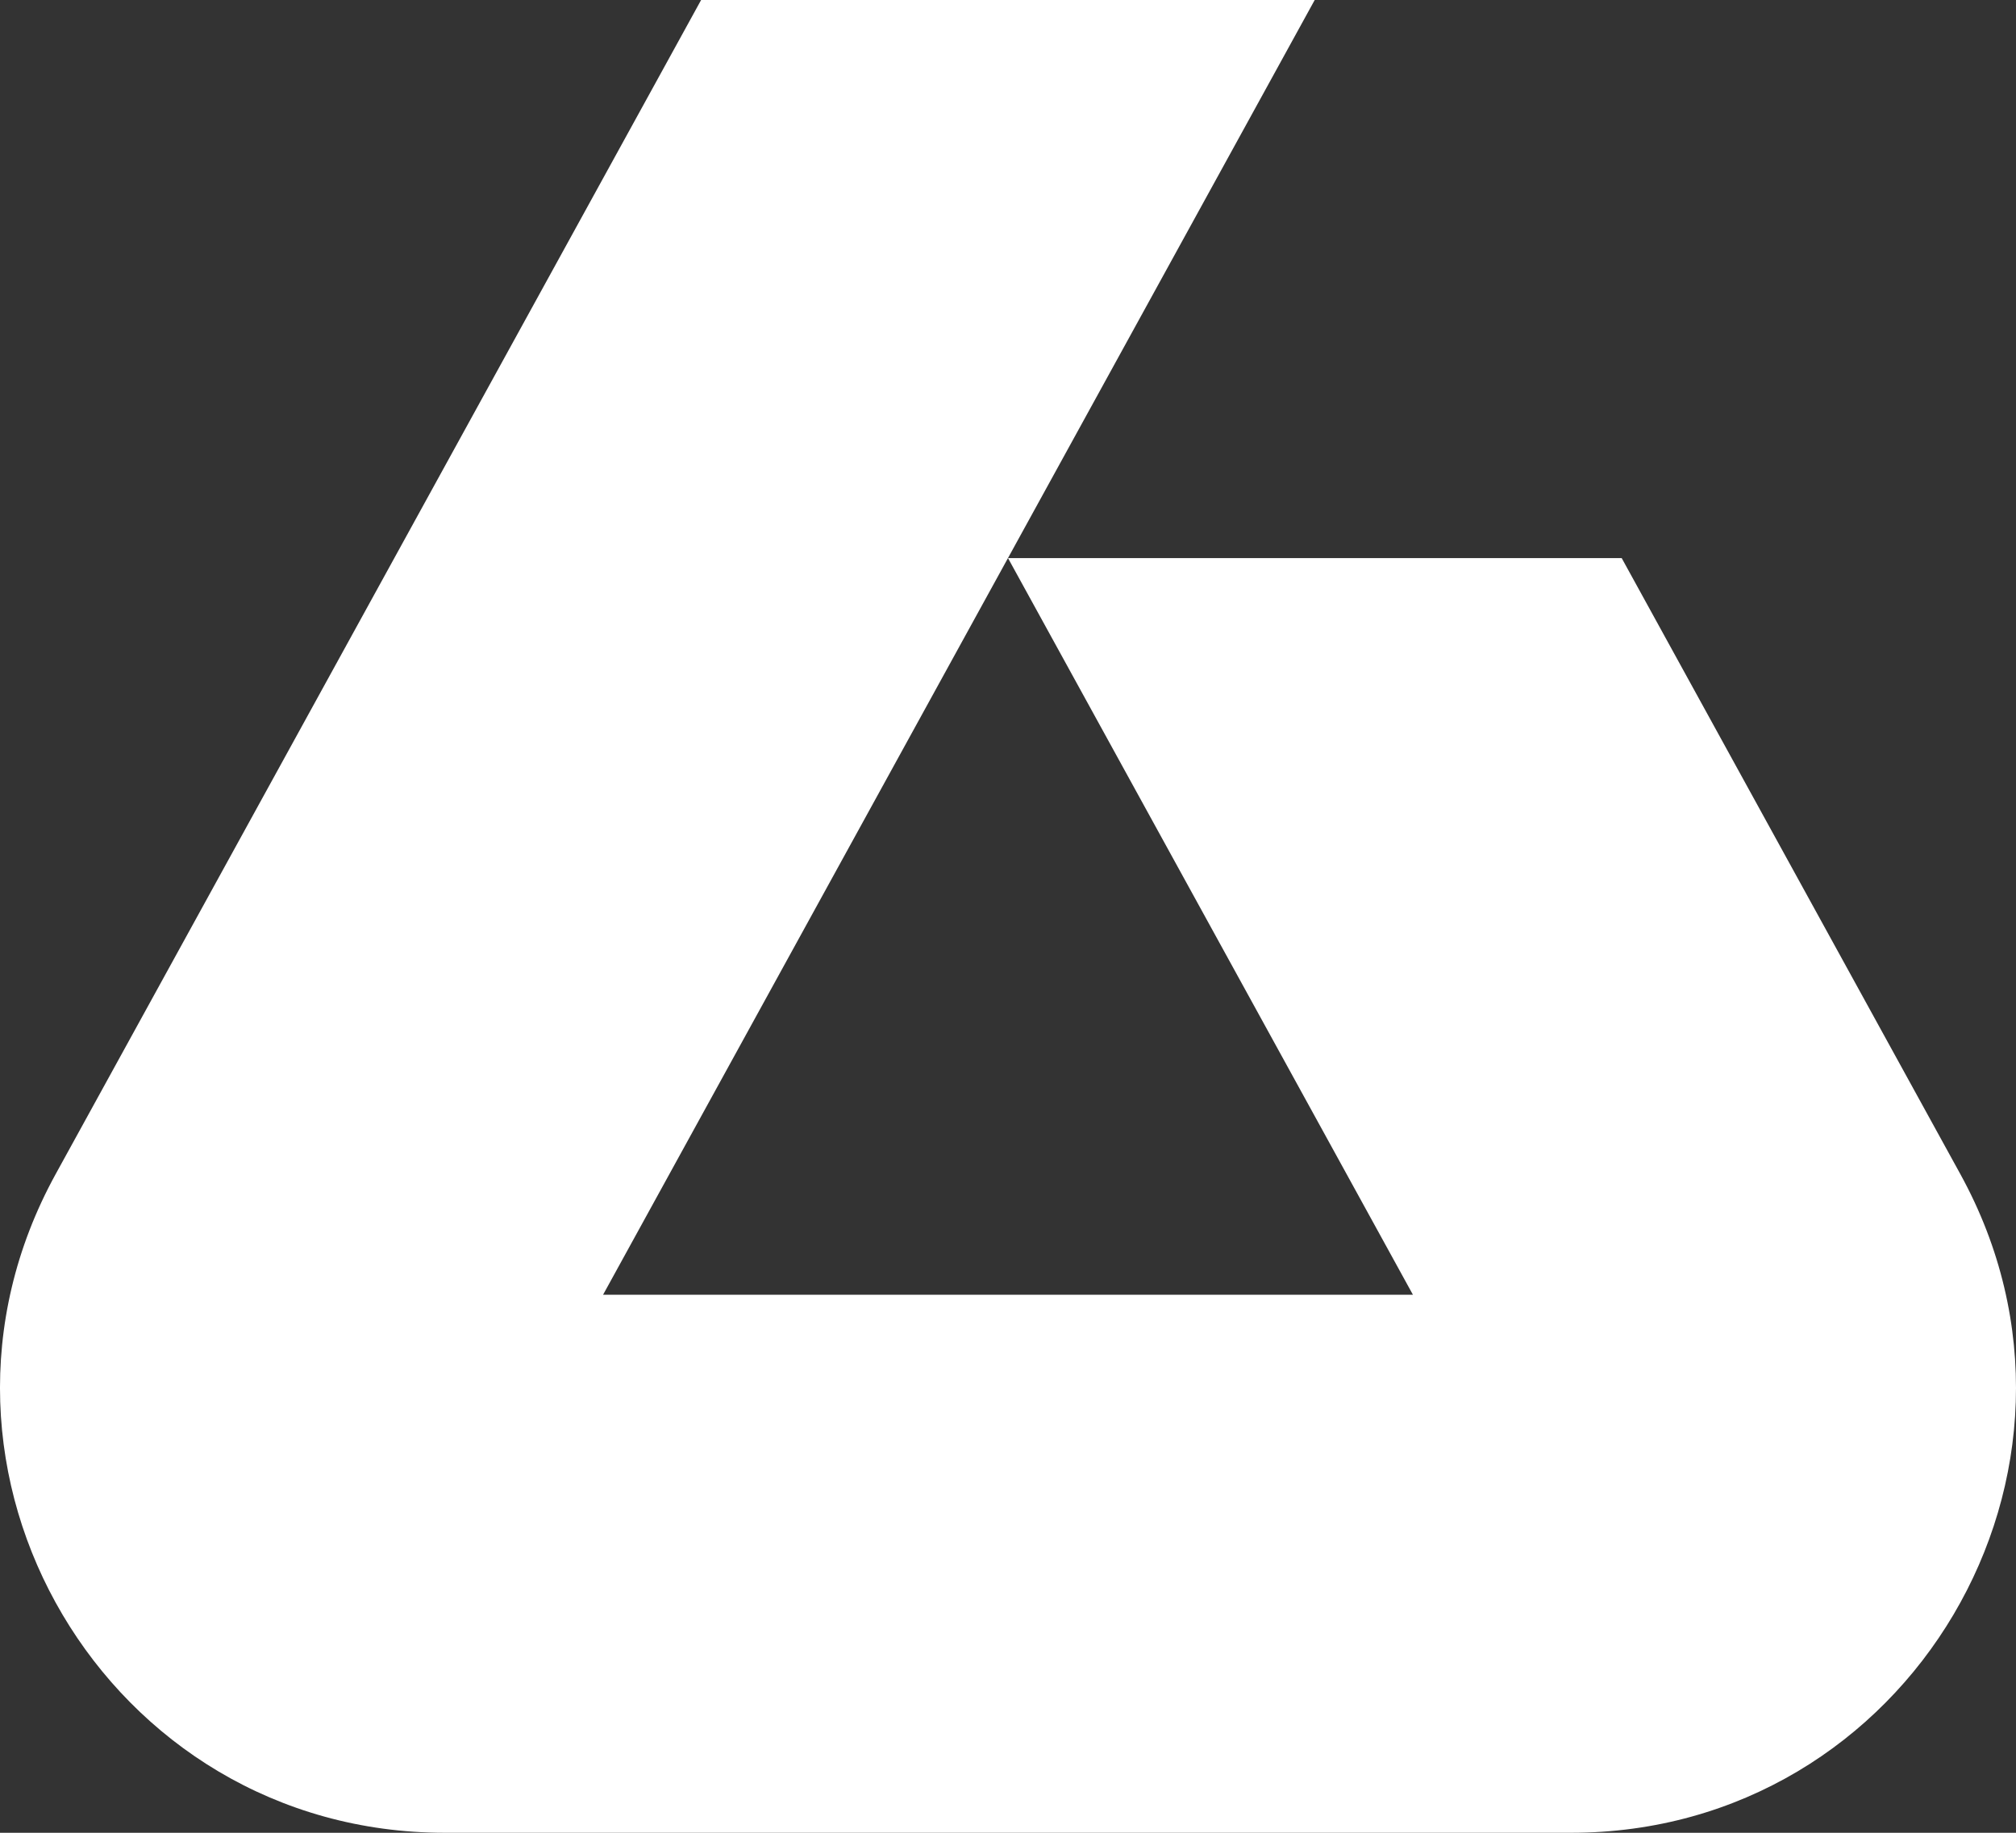 <svg width="22" height="20" viewBox="0 0 22 20" fill="none" xmlns="http://www.w3.org/2000/svg">
    <rect x="0" y="0" width="22" height="20" fill="#333333" stroke="none"/>
    <path d="M6.581 14.129H15.419L11 6.09H17.697L21.393 12.813C23.17 16.045 20.833 20 17.145 20H4.855C1.167 20 -1.17 16.045 0.607 12.813L7.651 0H14.347L6.581 14.129Z"
          fill="white"/>
</svg>
